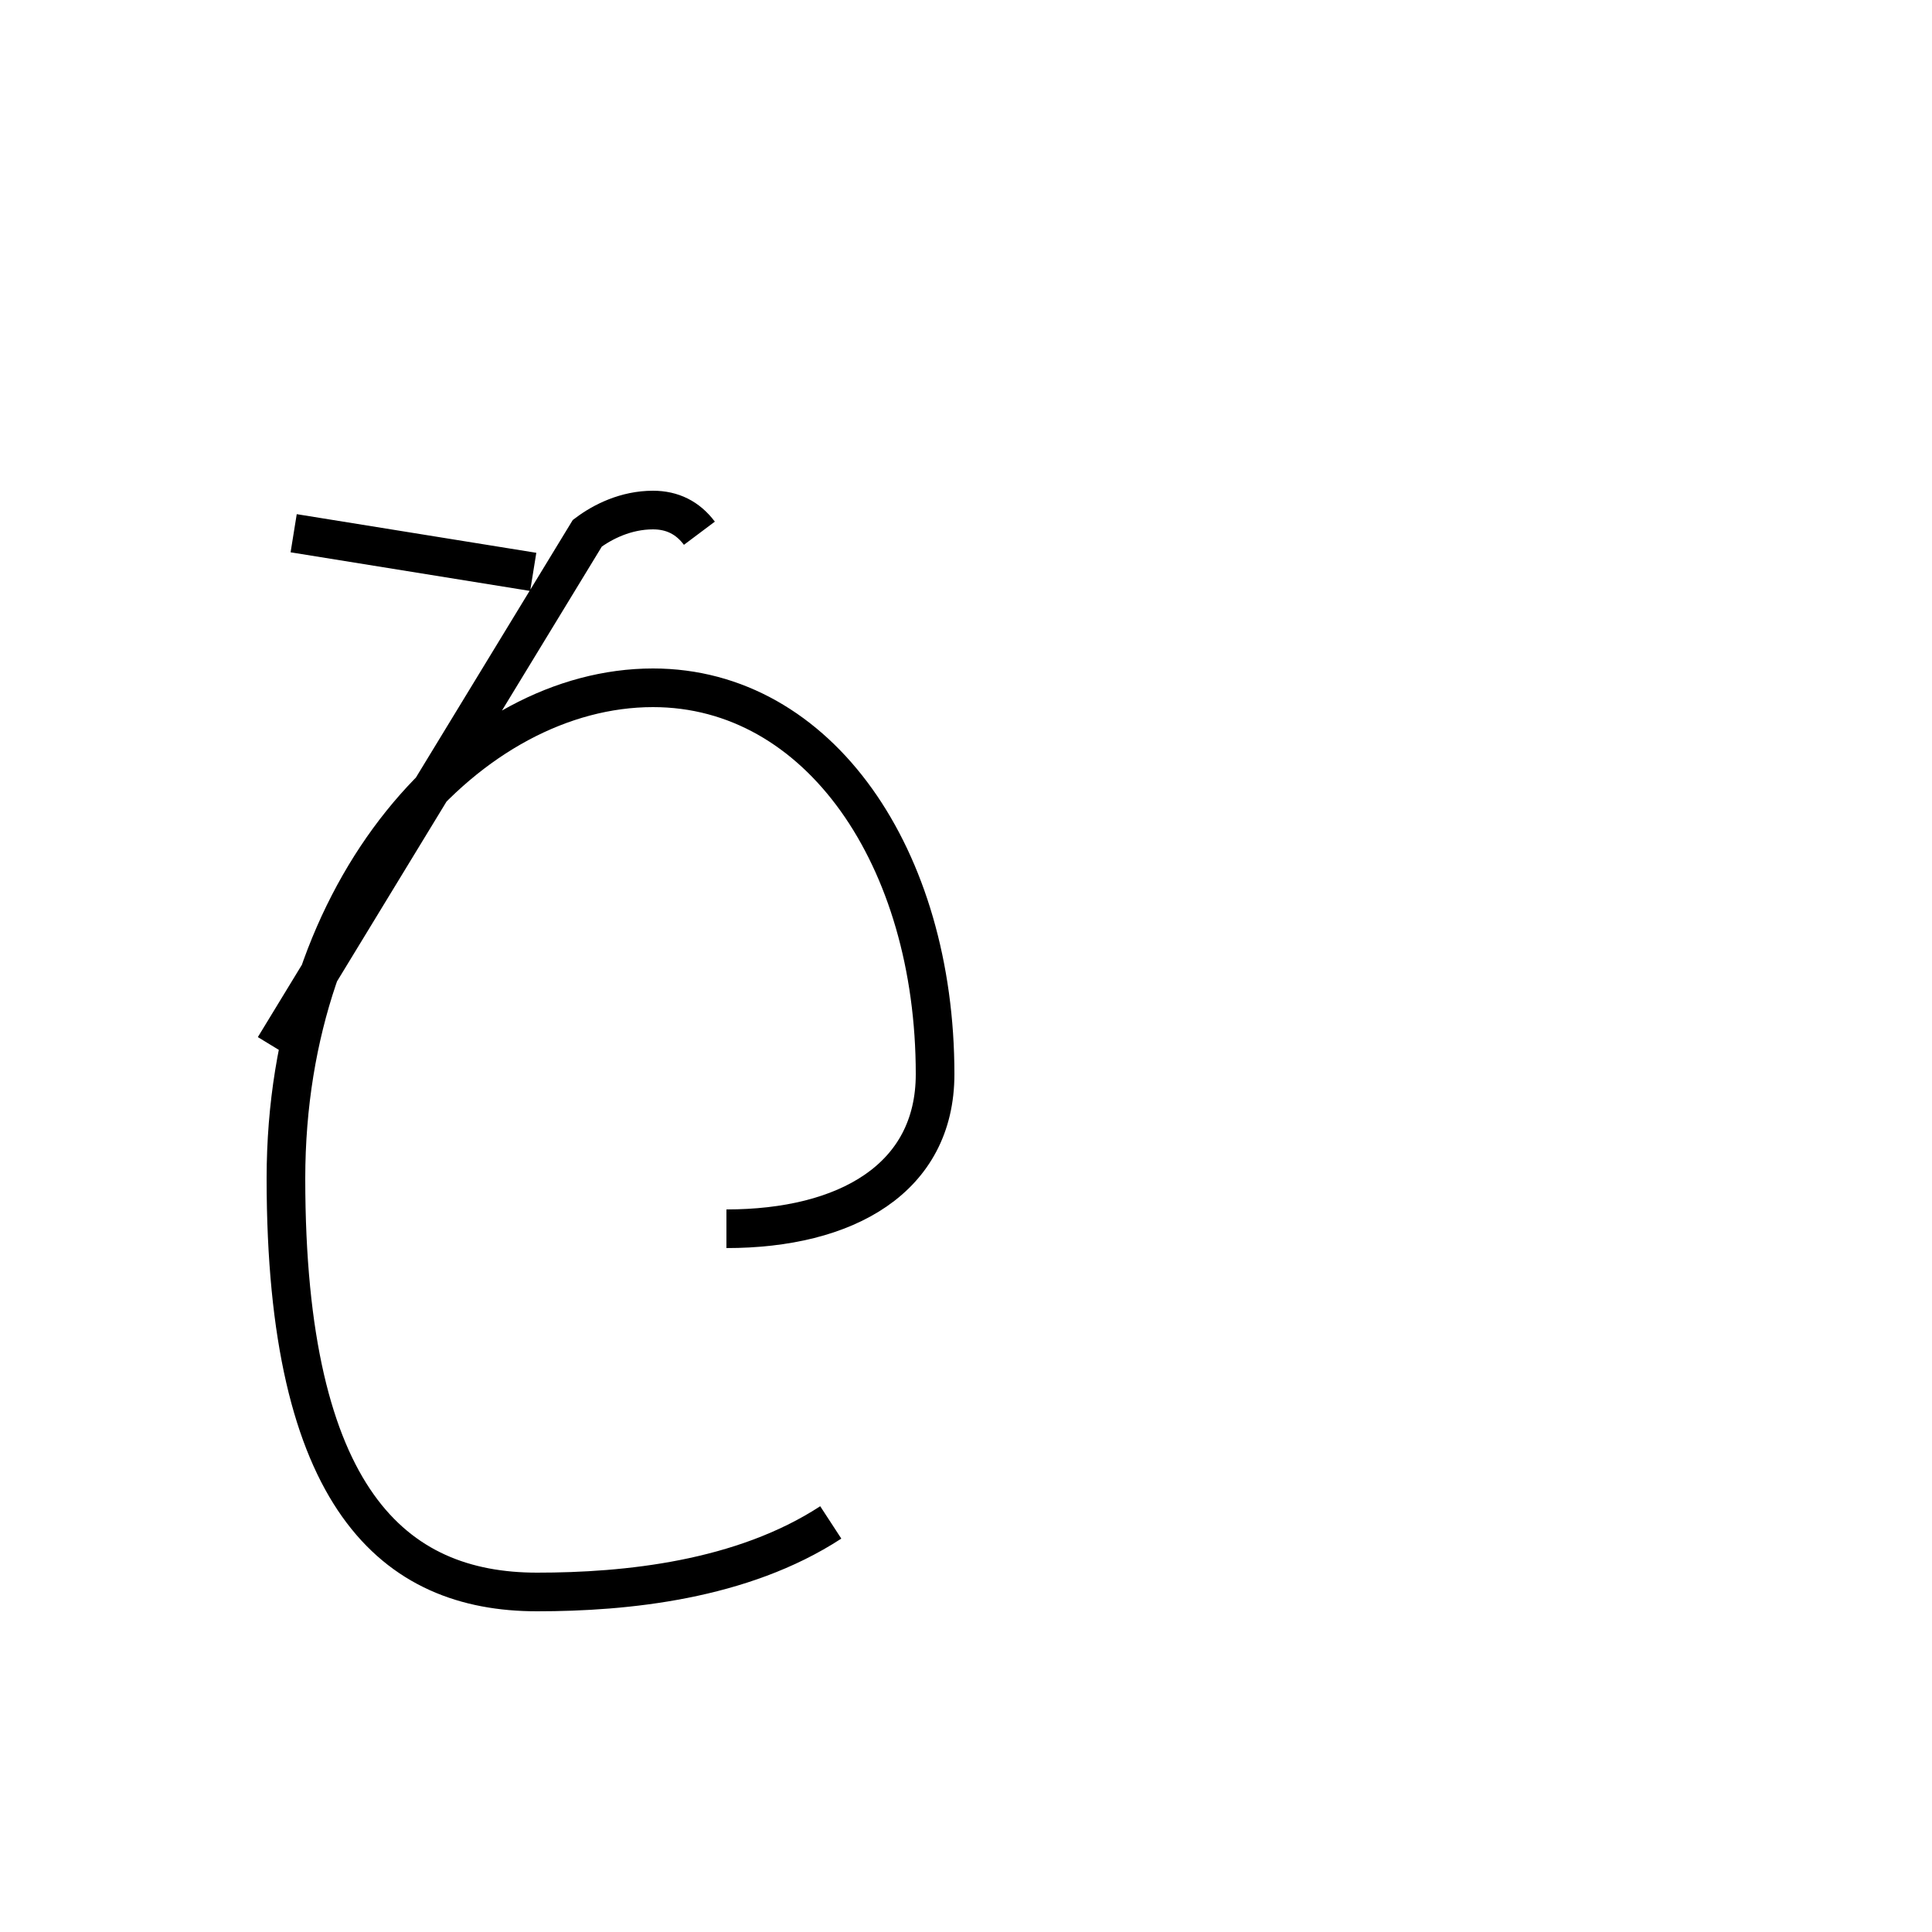 <?xml version='1.0' encoding='utf8'?>
<svg viewBox="0.0 -44.0 50.0 50.0" version="1.1" xmlns="http://www.w3.org/2000/svg">
<rect x="0.0" y="-44.0" width="50.0" height="50.0" fill="#808080" stroke="none"/>
<rect x="-1000" y="-1000" width="2000" height="2000" stroke="white" fill="white"/>
<g style="fill:none; stroke:#000000;  stroke-width:1">
<path d="M 18.1 30.2 C 17.8 30.6 17.4 30.8 16.9 30.8 C 16.2 30.8 15.6 30.5 15.2 30.2 L 7.1 16.9 M 13.8 29.2 L 7.6 30.2 M 21.5 4.6 C 19.2 3.1 16.2 2.8 13.9 2.8 C 10.2 2.8 7.4 5.2 7.4 13.5 C 7.4 21.1 12.2 26.2 16.9 26.2 C 21.2 26.2 24.2 21.8 24.2 16.2 C 24.2 13.5 21.9 12.2 18.8 12.2 " transform="scale(1, -1)" />
</g>
</svg>